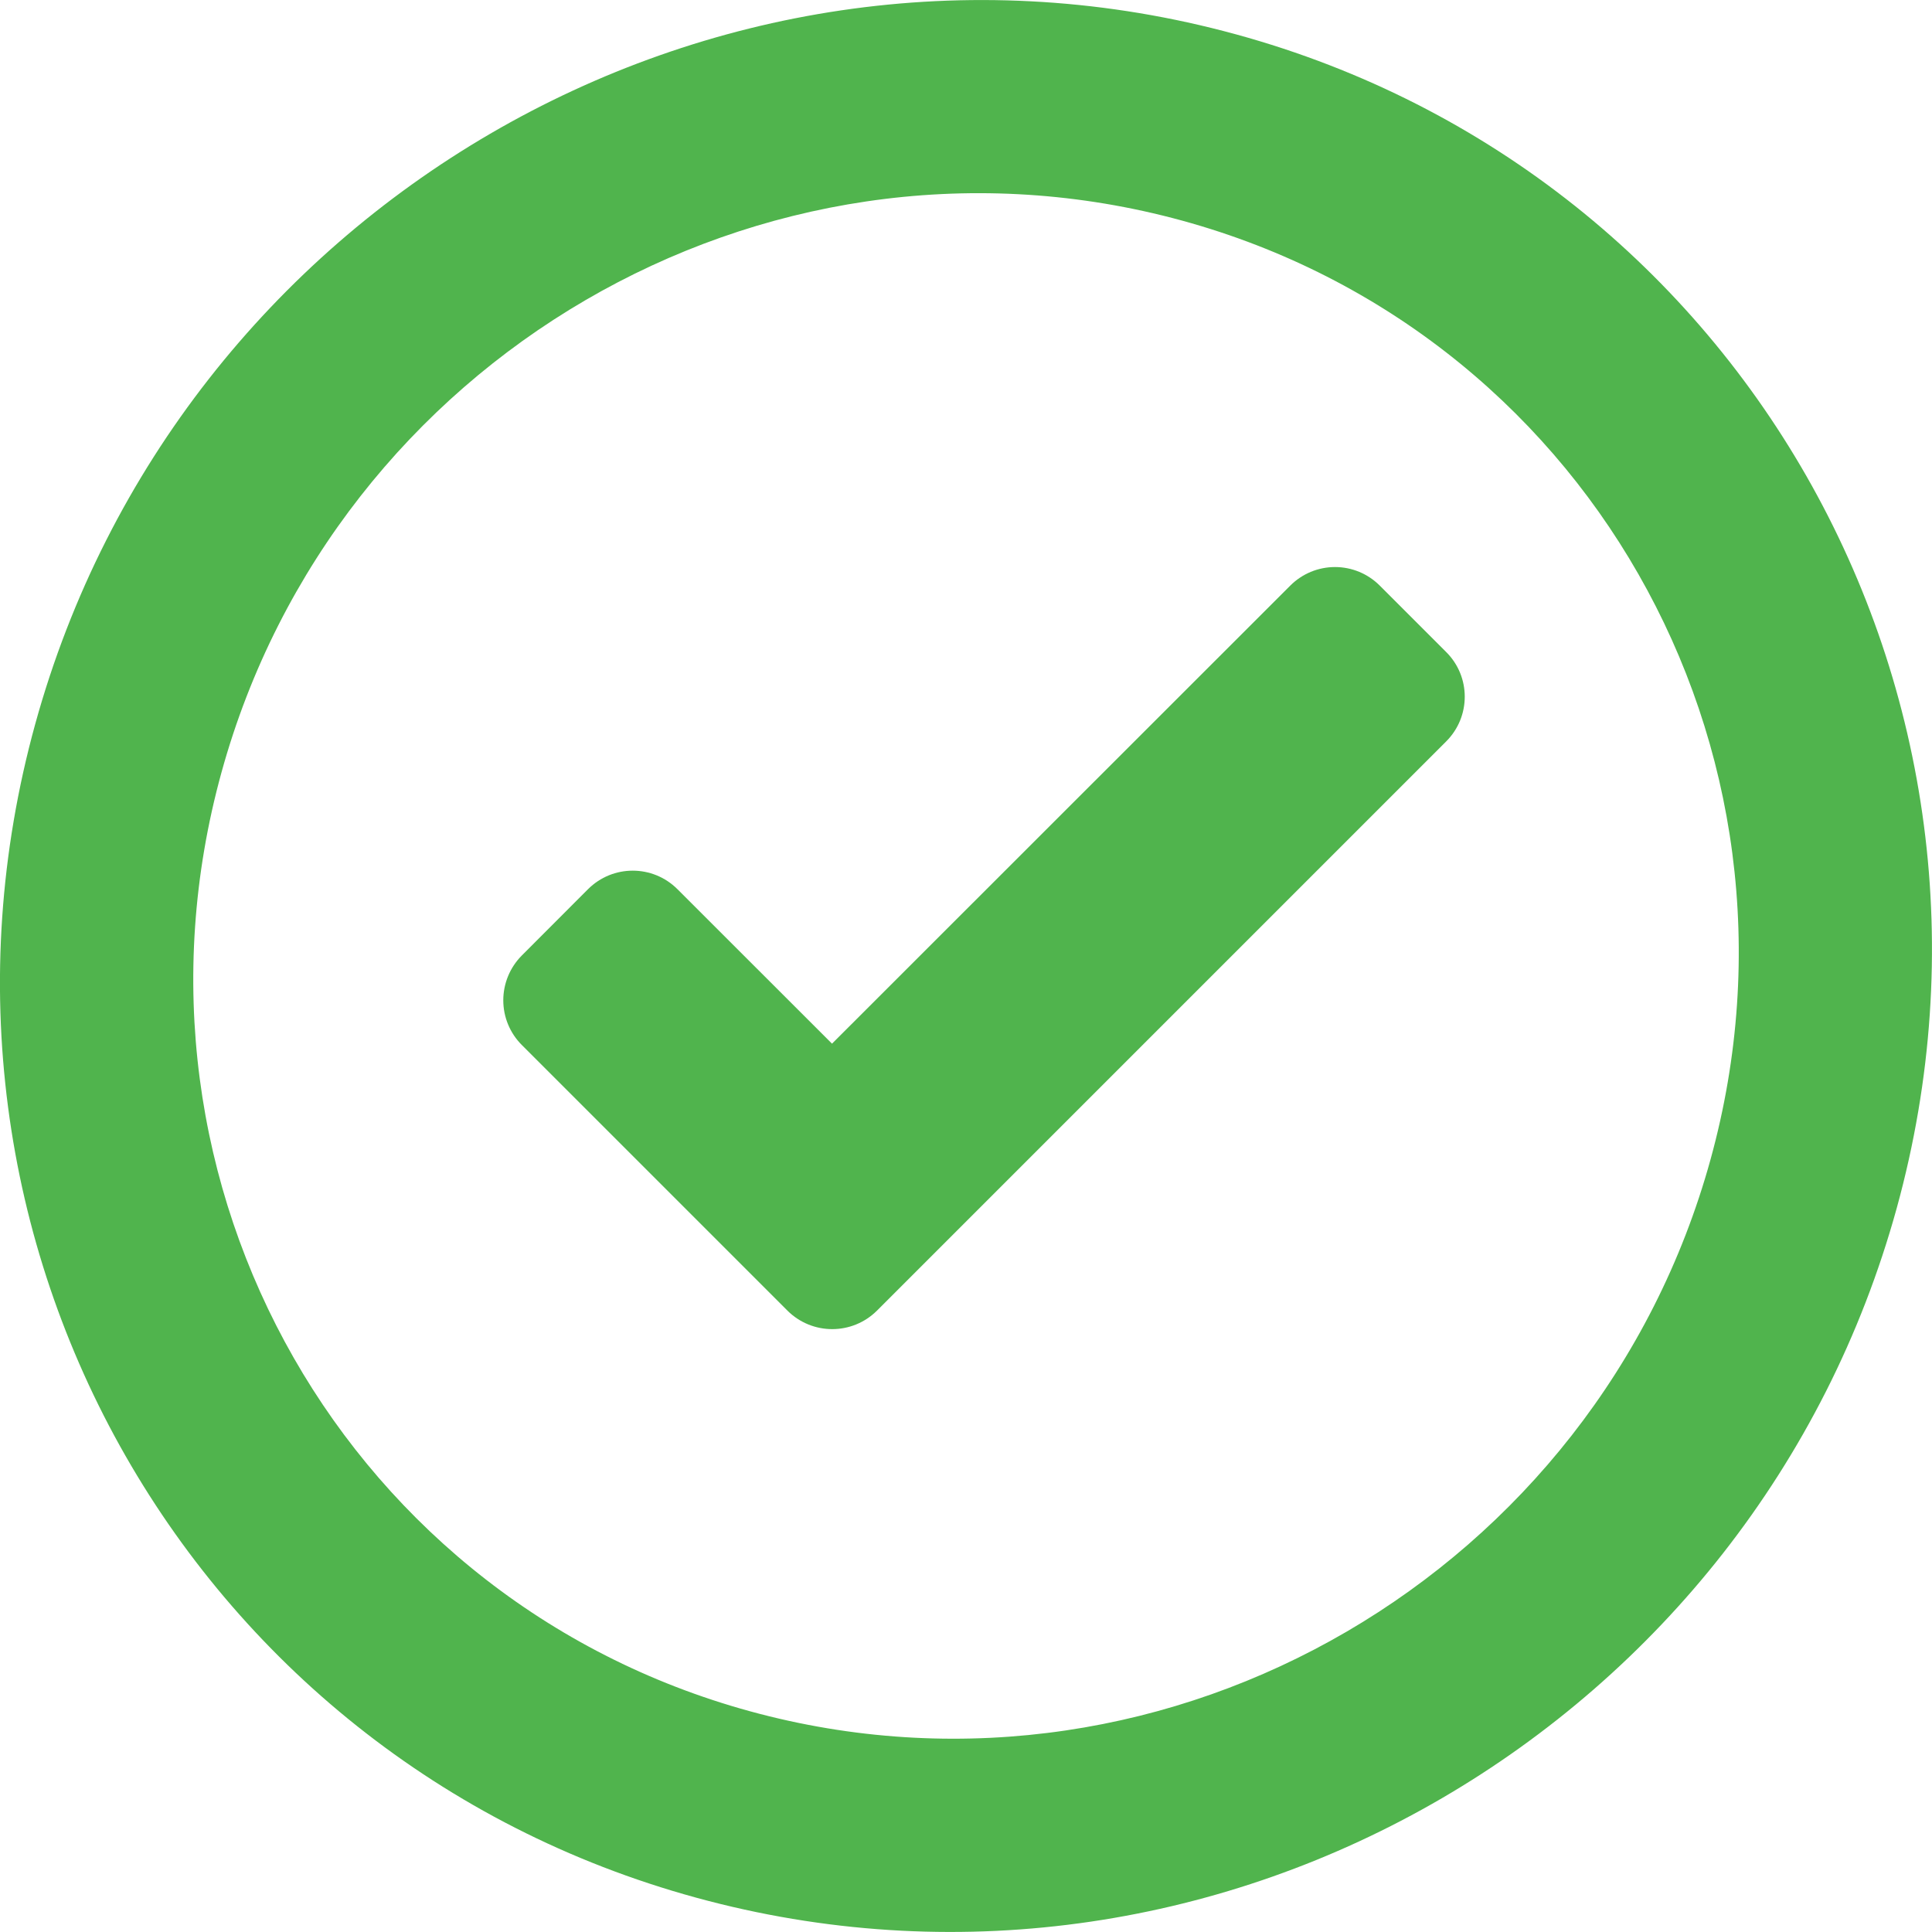 <?xml version="1.0" encoding="utf-8"?>
<!-- Generator: Adobe Illustrator 16.0.0, SVG Export Plug-In . SVG Version: 6.00 Build 0)  -->
<!DOCTYPE svg PUBLIC "-//W3C//DTD SVG 1.1//EN" "http://www.w3.org/Graphics/SVG/1.1/DTD/svg11.dtd">
<svg version="1.1" id="Layer_1" xmlns="http://www.w3.org/2000/svg" xmlns:xlink="http://www.w3.org/1999/xlink" x="0px" y="0px"
	 width="20px" height="20px" viewBox="0 0 20 20" enable-background="new 0 0 20 20" xml:space="preserve">
<g id="Calque_1">
	<g>
		<path fill="#50B44D" d="M12.669,0.322C7.348-1.062,1.839,2.149,0.365,7.494c-1.474,5.345,1.644,10.801,6.967,12.184
			c5.32,1.384,10.83-1.827,12.303-7.172C21.107,7.16,17.991,1.705,12.669,0.322z M17.707,12.004
			c-1.18,4.275-5.586,6.845-9.842,5.738c-4.257-1.107-6.751-5.473-5.572-9.747c1.179-4.276,5.586-6.845,9.844-5.738
			C16.393,3.365,18.887,7.729,17.707,12.004z"/>
		<path fill="#50B44D" d="M14.971,6.75l-0.688-0.688C14.16,5.939,13.994,5.87,13.82,5.87s-0.34,0.069-0.463,0.192l-4.744,4.742
			l-1.6-1.599c-0.256-0.256-0.67-0.256-0.926,0L5.401,9.892c-0.122,0.123-0.191,0.289-0.191,0.463c0,0.174,0.069,0.34,0.192,0.463
			l2.75,2.75c0.128,0.127,0.295,0.191,0.463,0.191c0.168,0,0.335-0.064,0.463-0.191l5.893-5.893
			C15.227,7.419,15.227,7.005,14.971,6.75z"/>
	</g>
</g>
<g id="Capa_1">
</g>
</svg>
